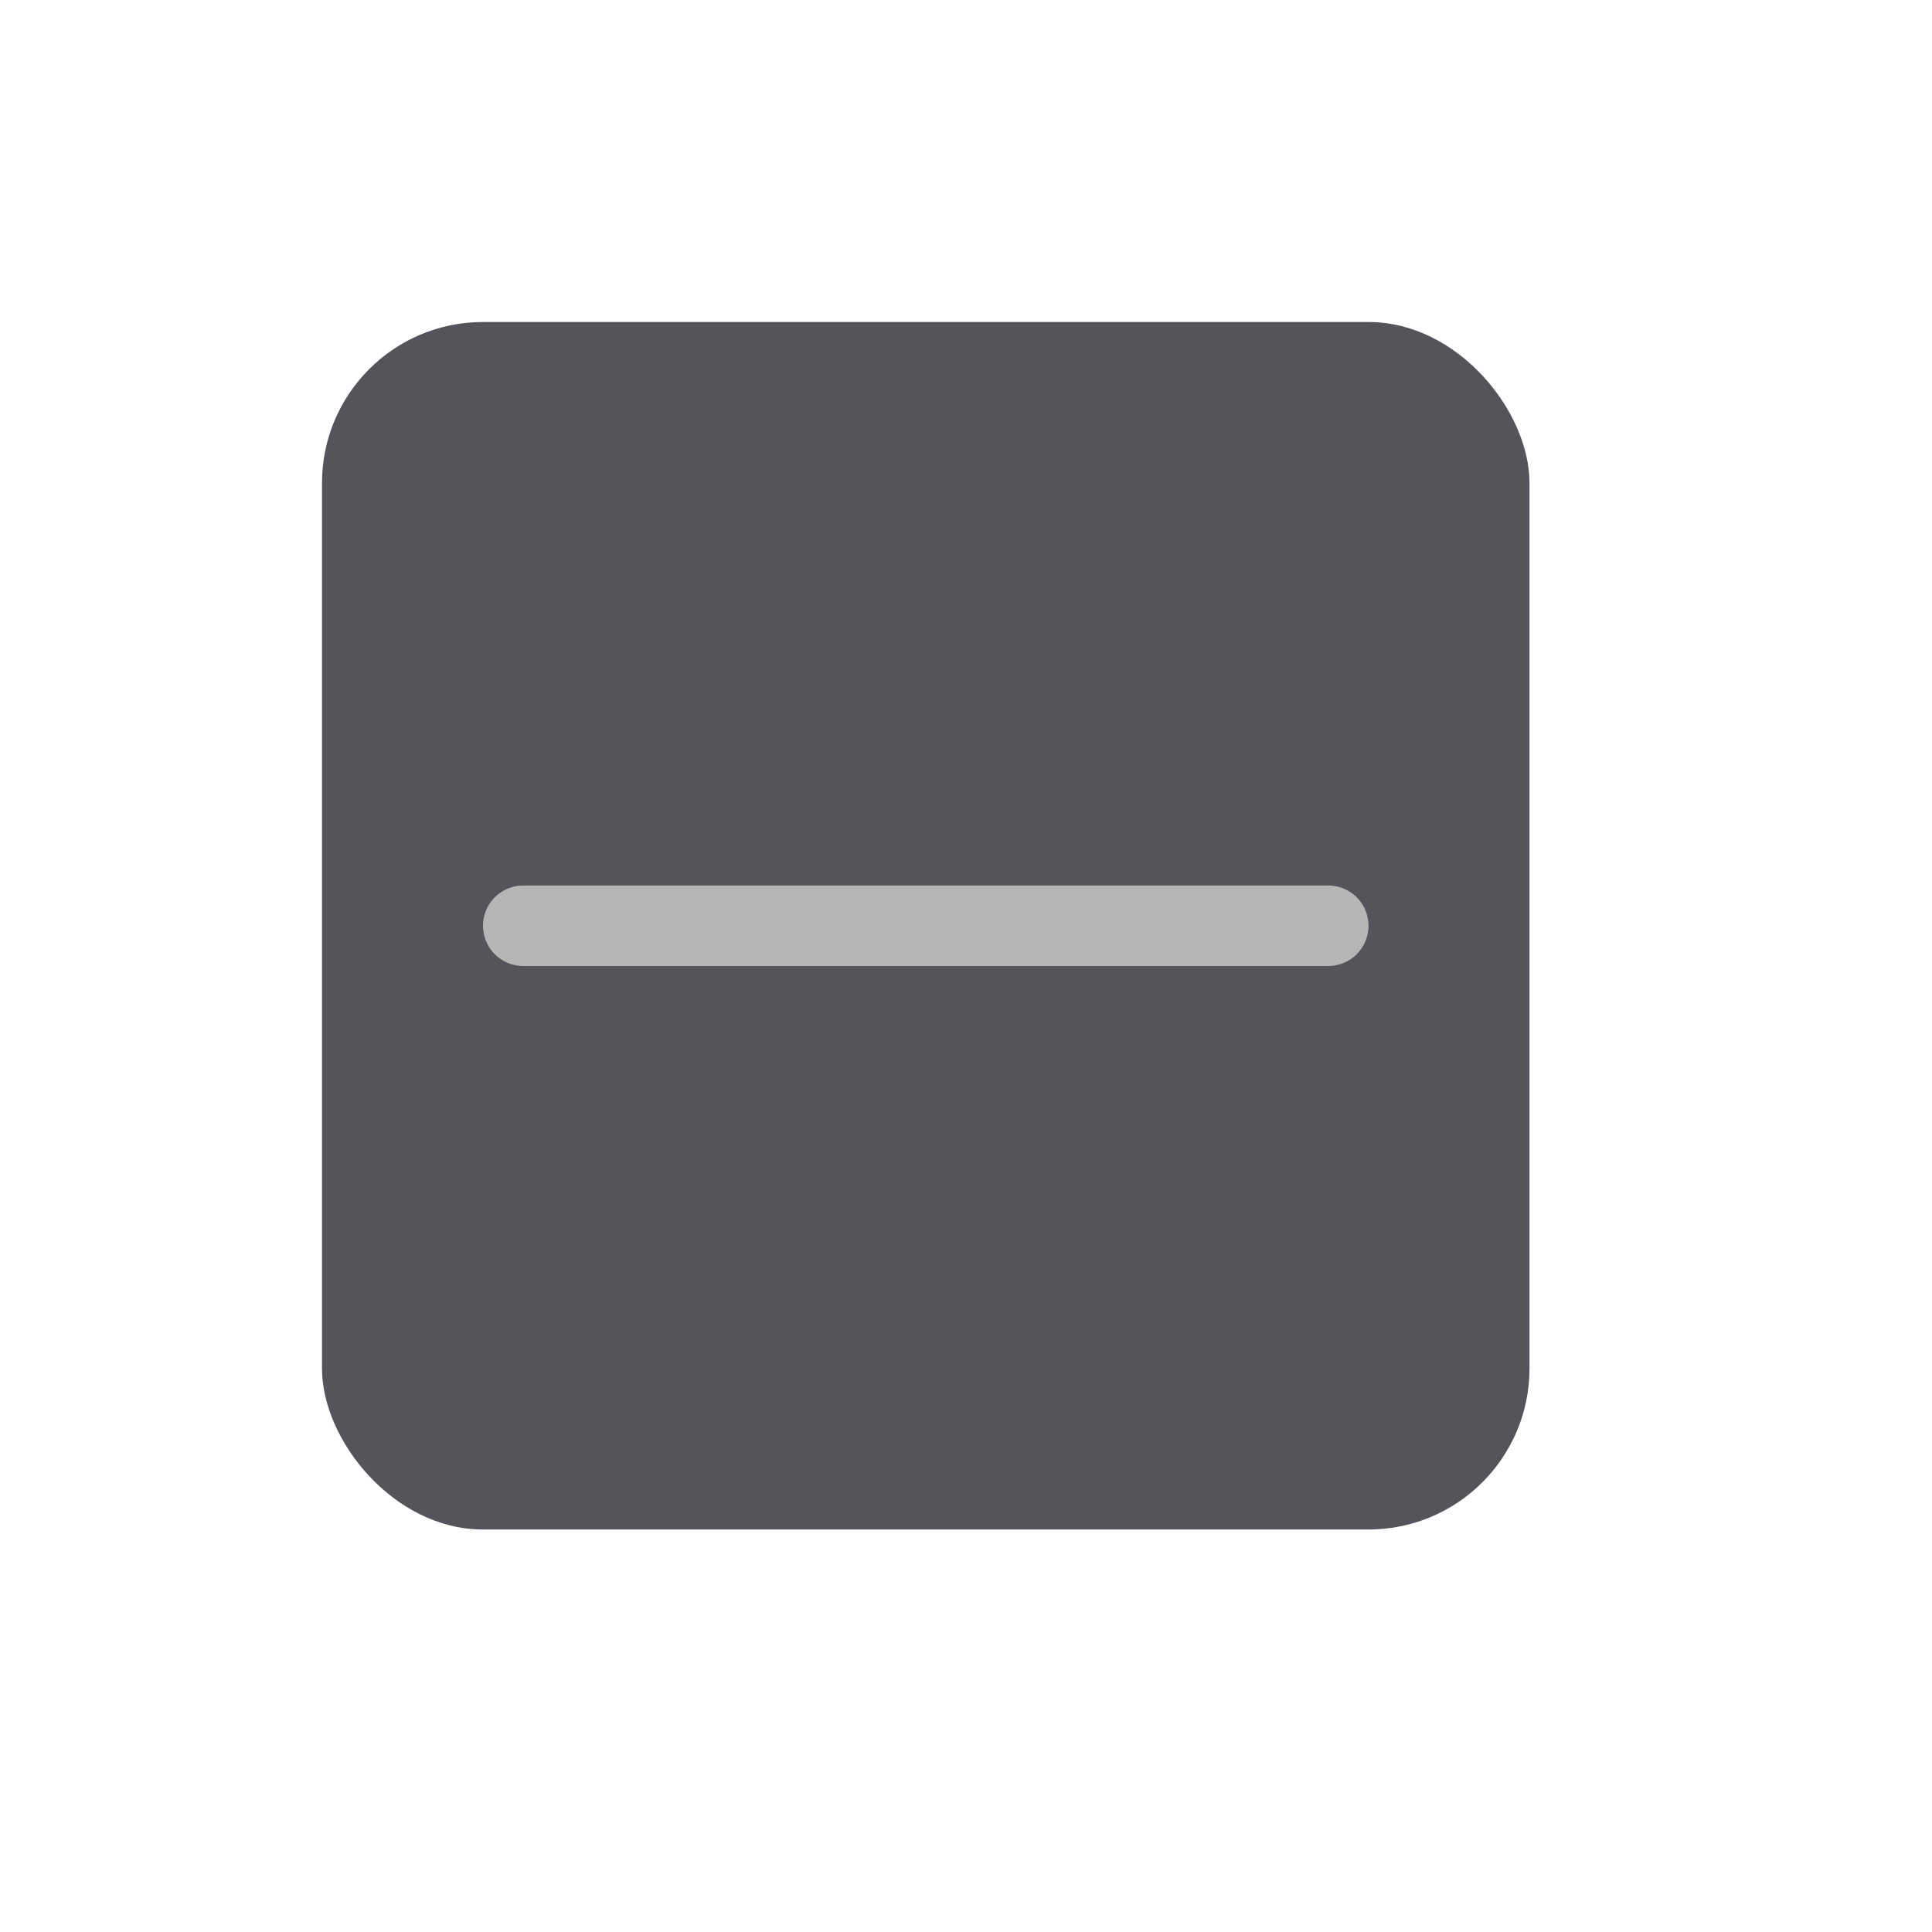<svg xmlns="http://www.w3.org/2000/svg" viewBox="0 0 24 24"><rect x="4" y="4" width="15" height="15" rx="2" style="fill:#54545a"/><line x1="16.5" y1="11.5" x2="6.5" y2="11.5" style="fill:none;stroke:#b6b6b6;stroke-linecap:round;stroke-linejoin:round"/></svg>